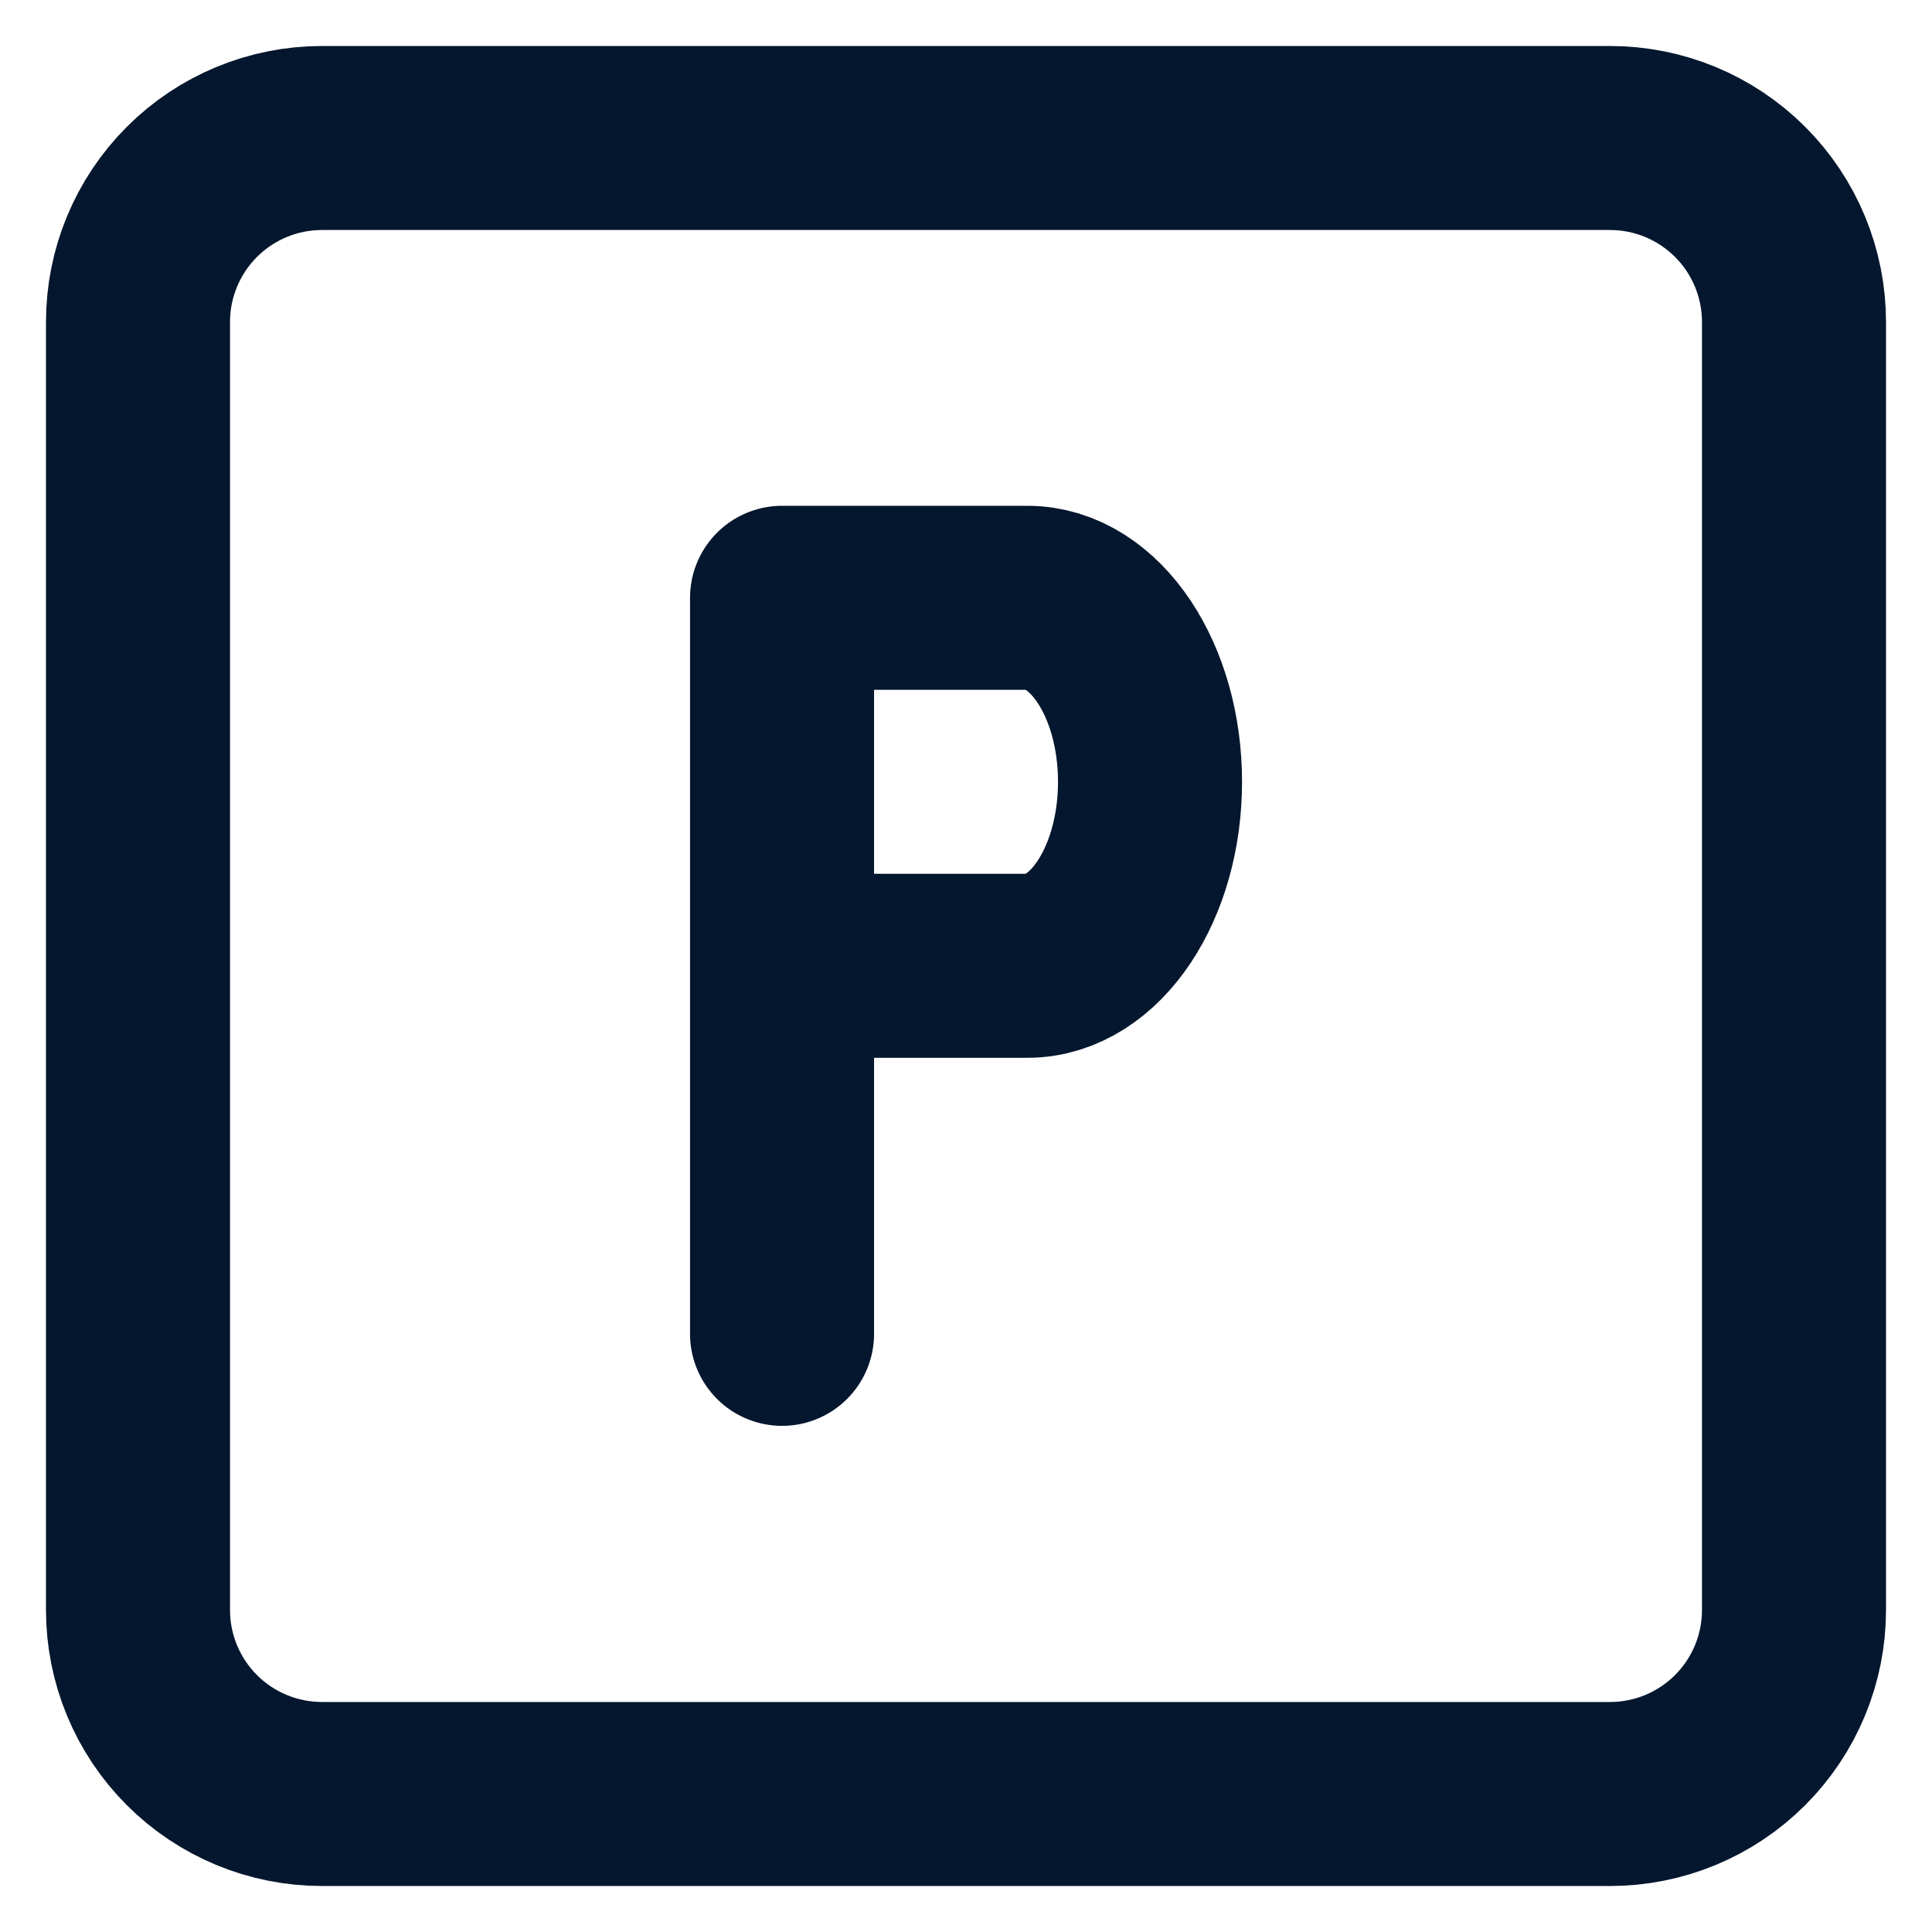 <svg width="28" height="28" viewBox="0 0 28 28" fill="none" xmlns="http://www.w3.org/2000/svg">
<path d="M2 4.667C2 3.959 2.281 3.281 2.781 2.781C3.281 2.281 3.959 2 4.667 2H23.333C24.041 2 24.719 2.281 25.219 2.781C25.719 3.281 26 3.959 26 4.667V23.333C26 24.041 25.719 24.719 25.219 25.219C24.719 25.719 24.041 26 23.333 26H4.667C3.959 26 3.281 25.719 2.781 25.219C2.281 24.719 2 24.041 2 23.333V4.667Z" stroke="#04172E" stroke-width="2.667" stroke-linecap="round" stroke-linejoin="round"/>
<path d="M11.334 19.331V8.664H14.89C15.871 8.664 16.667 9.857 16.667 11.331C16.667 12.804 15.871 13.997 14.89 13.997H11.334" stroke="#04172E" stroke-width="2.667" stroke-linecap="round" stroke-linejoin="round"/>
</svg>
